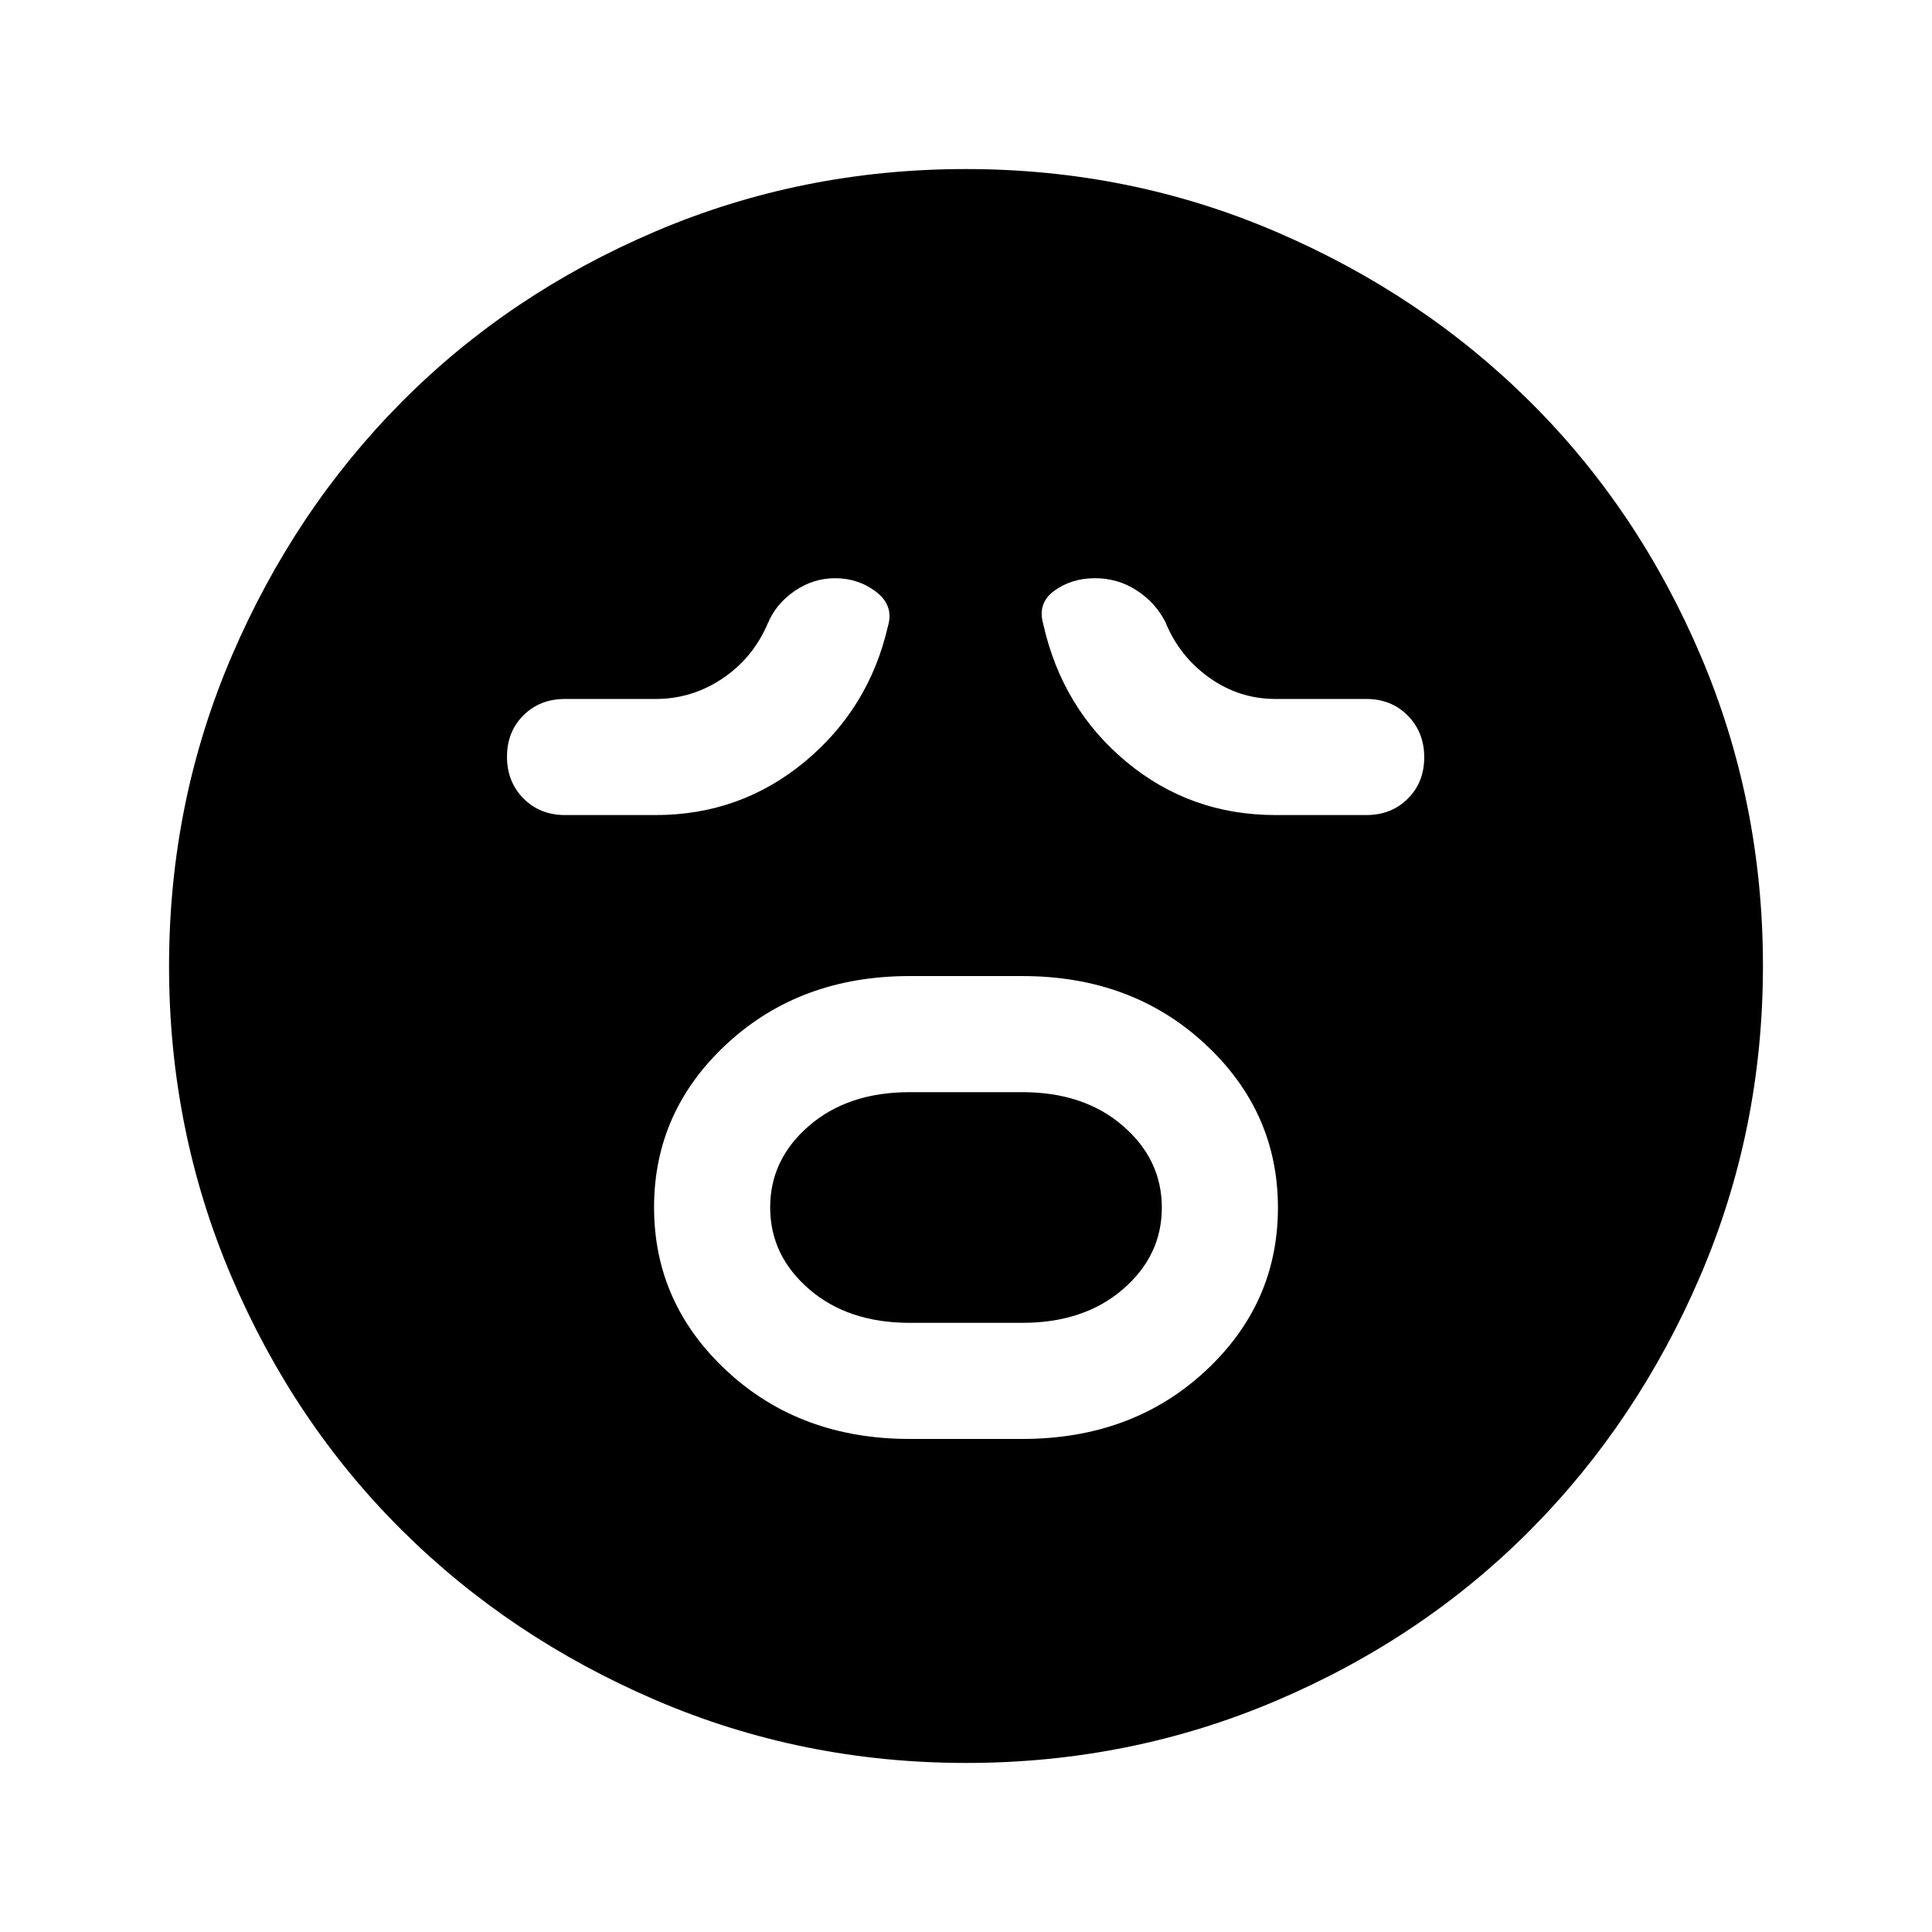 <svg xmlns="http://www.w3.org/2000/svg" height="48" viewBox="0 -960 960 960" width="48"><path d="M452-245h56q54.39 0 90.7-33.51Q635-312.02 635-359.9q0-47.87-36.35-81.48Q562.31-475 508-475h-56q-54.31 0-90.65 33.51Q325-407.98 325-360.1q0 47.87 36.35 81.48Q397.69-245 452-245Zm0-57.69q-30.61 0-49.96-16.73-19.35-16.74-19.35-40.64 0-23.9 19.35-40.57 19.35-16.68 49.96-16.68h56q30.61 0 49.96 16.73 19.35 16.74 19.35 40.64 0 23.9-19.35 40.57-19.35 16.68-49.96 16.68h-56ZM325.77-555q42.14 0 74.11-26.5t41.35-67.42q3-10.16-5.85-16.97-8.85-6.8-20.45-6.8-10.79 0-20.07 6.34-9.28 6.35-13.32 16.04-7.39 17.31-22.55 27.46-15.17 10.16-33.15 10.16h-45.07q-12.5 0-20.67 8.13-8.18 8.14-8.18 20.58 0 12.44 8.18 20.71 8.17 8.27 20.67 8.27h45Zm308.08 0h45q12.5 0 20.67-8.13 8.17-8.14 8.17-20.58 0-12.44-8.17-20.71-8.17-8.27-20.67-8.27h-45q-18.22 0-33.09-10.67-14.88-10.67-21.68-27.56-4.97-9.69-14.29-15.73-9.32-6.04-20.71-6.04-11.54 0-20.12 6.17-8.58 6.18-5.58 16.6 9.39 41.92 41.25 68.42t74.22 26.5ZM480.07-84q-81.48 0-154.1-31.15-72.62-31.15-126.34-84.55t-84.68-126.08Q84-398.46 84-479.93q0-81.48 31.15-154.1 31.15-72.62 84.55-126.34t126.08-84.68Q398.46-876 479.93-876q81.48 0 154.1 31.15 72.62 31.15 126.34 84.55t84.68 126.08Q876-561.54 876-480.07q0 81.48-31.15 154.1-31.15 72.62-84.55 126.34t-126.08 84.68Q561.54-84 480.07-84Z"/></svg>